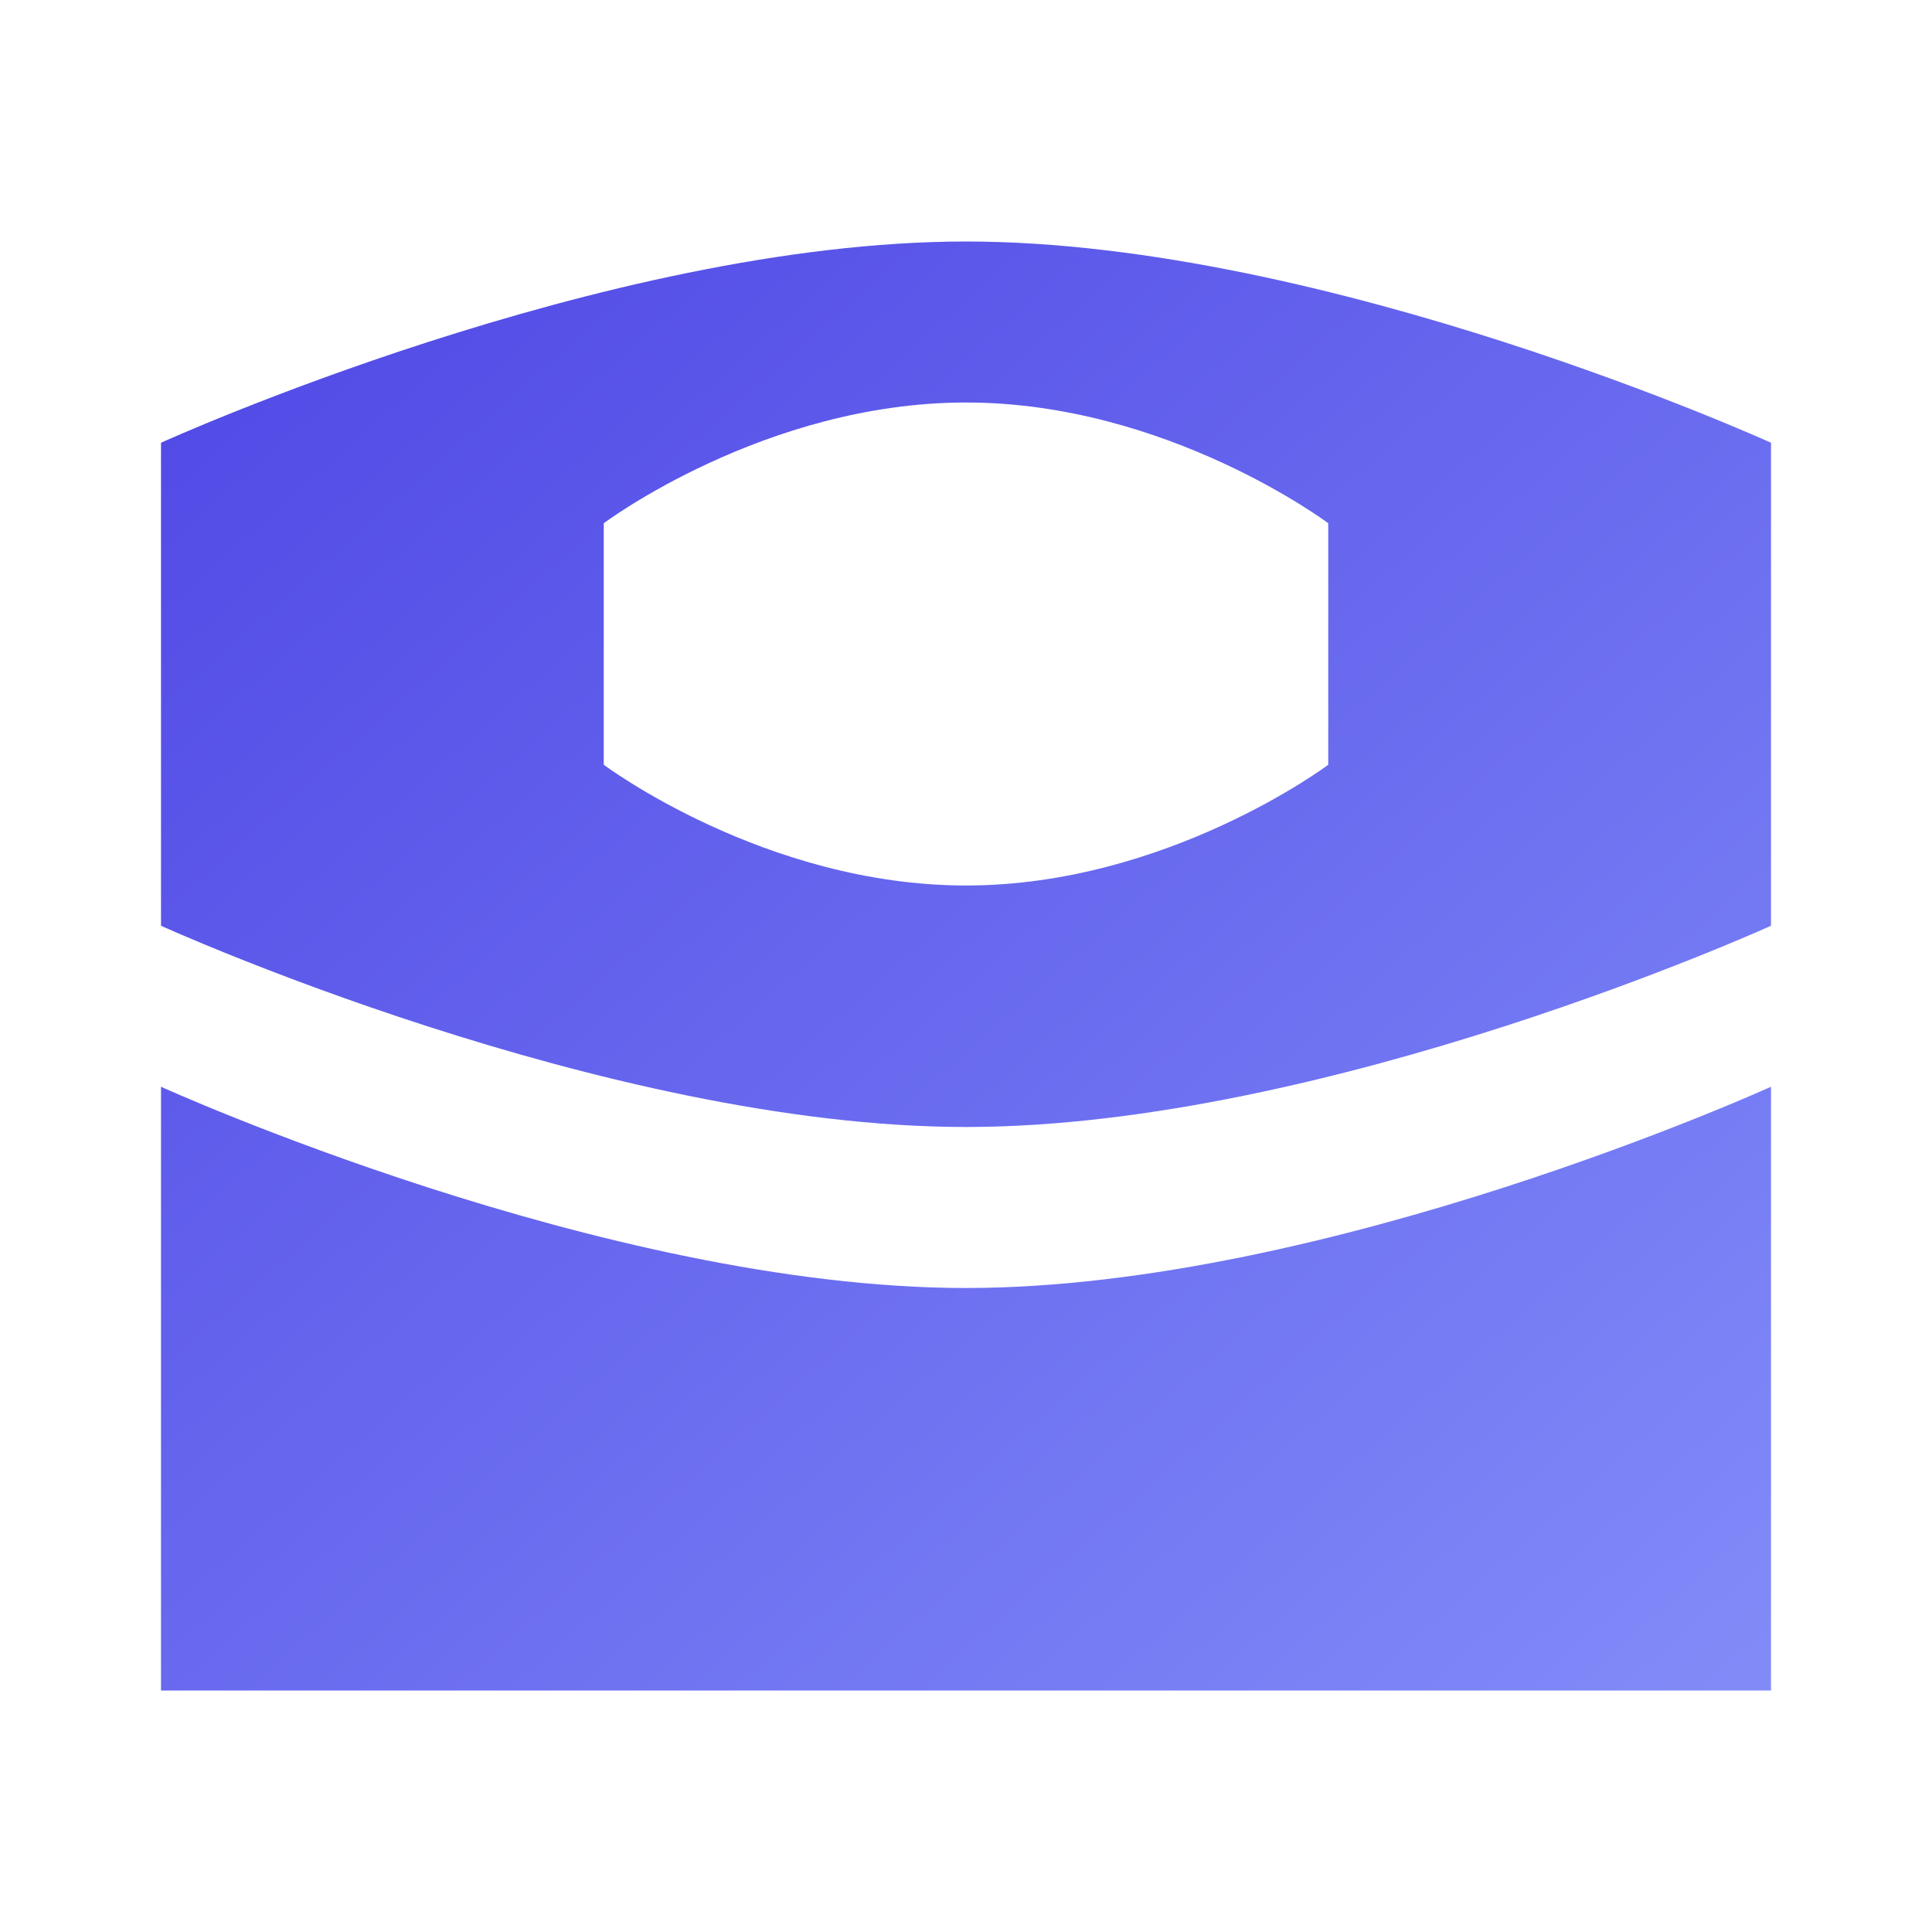 <?xml version="1.0" encoding="UTF-8"?>
<svg width="512" height="512" viewBox="0 0 24 24" xmlns="http://www.w3.org/2000/svg">
    <defs>
        <linearGradient id="grad" x1="0%" y1="0%" x2="100%" y2="100%">
            <stop offset="0%" style="stop-color:#4F46E5;stop-opacity:1" />
            <stop offset="100%" style="stop-color:#818CF8;stop-opacity:1" />
        </linearGradient>
    </defs>
    <path fill="url(#grad)" d="M22 13.5V21H2V13.5C2 13.5 7.5 16 12 16C16.5 16 22 13.5 22 13.5ZM12 3C16.5 3 22 5.5 22 5.5V11.5C22 11.5 16.5 14 12 14C7.5 14 2 11.5 2 11.5V5.5C2 5.5 7.5 3 12 3ZM12 5C9.5 5 7.5 6.5 7.5 6.5V9.5C7.5 9.5 9.5 11 12 11C14.5 11 16.5 9.5 16.5 9.5V6.5C16.5 6.5 14.5 5 12 5Z"/>
</svg>
